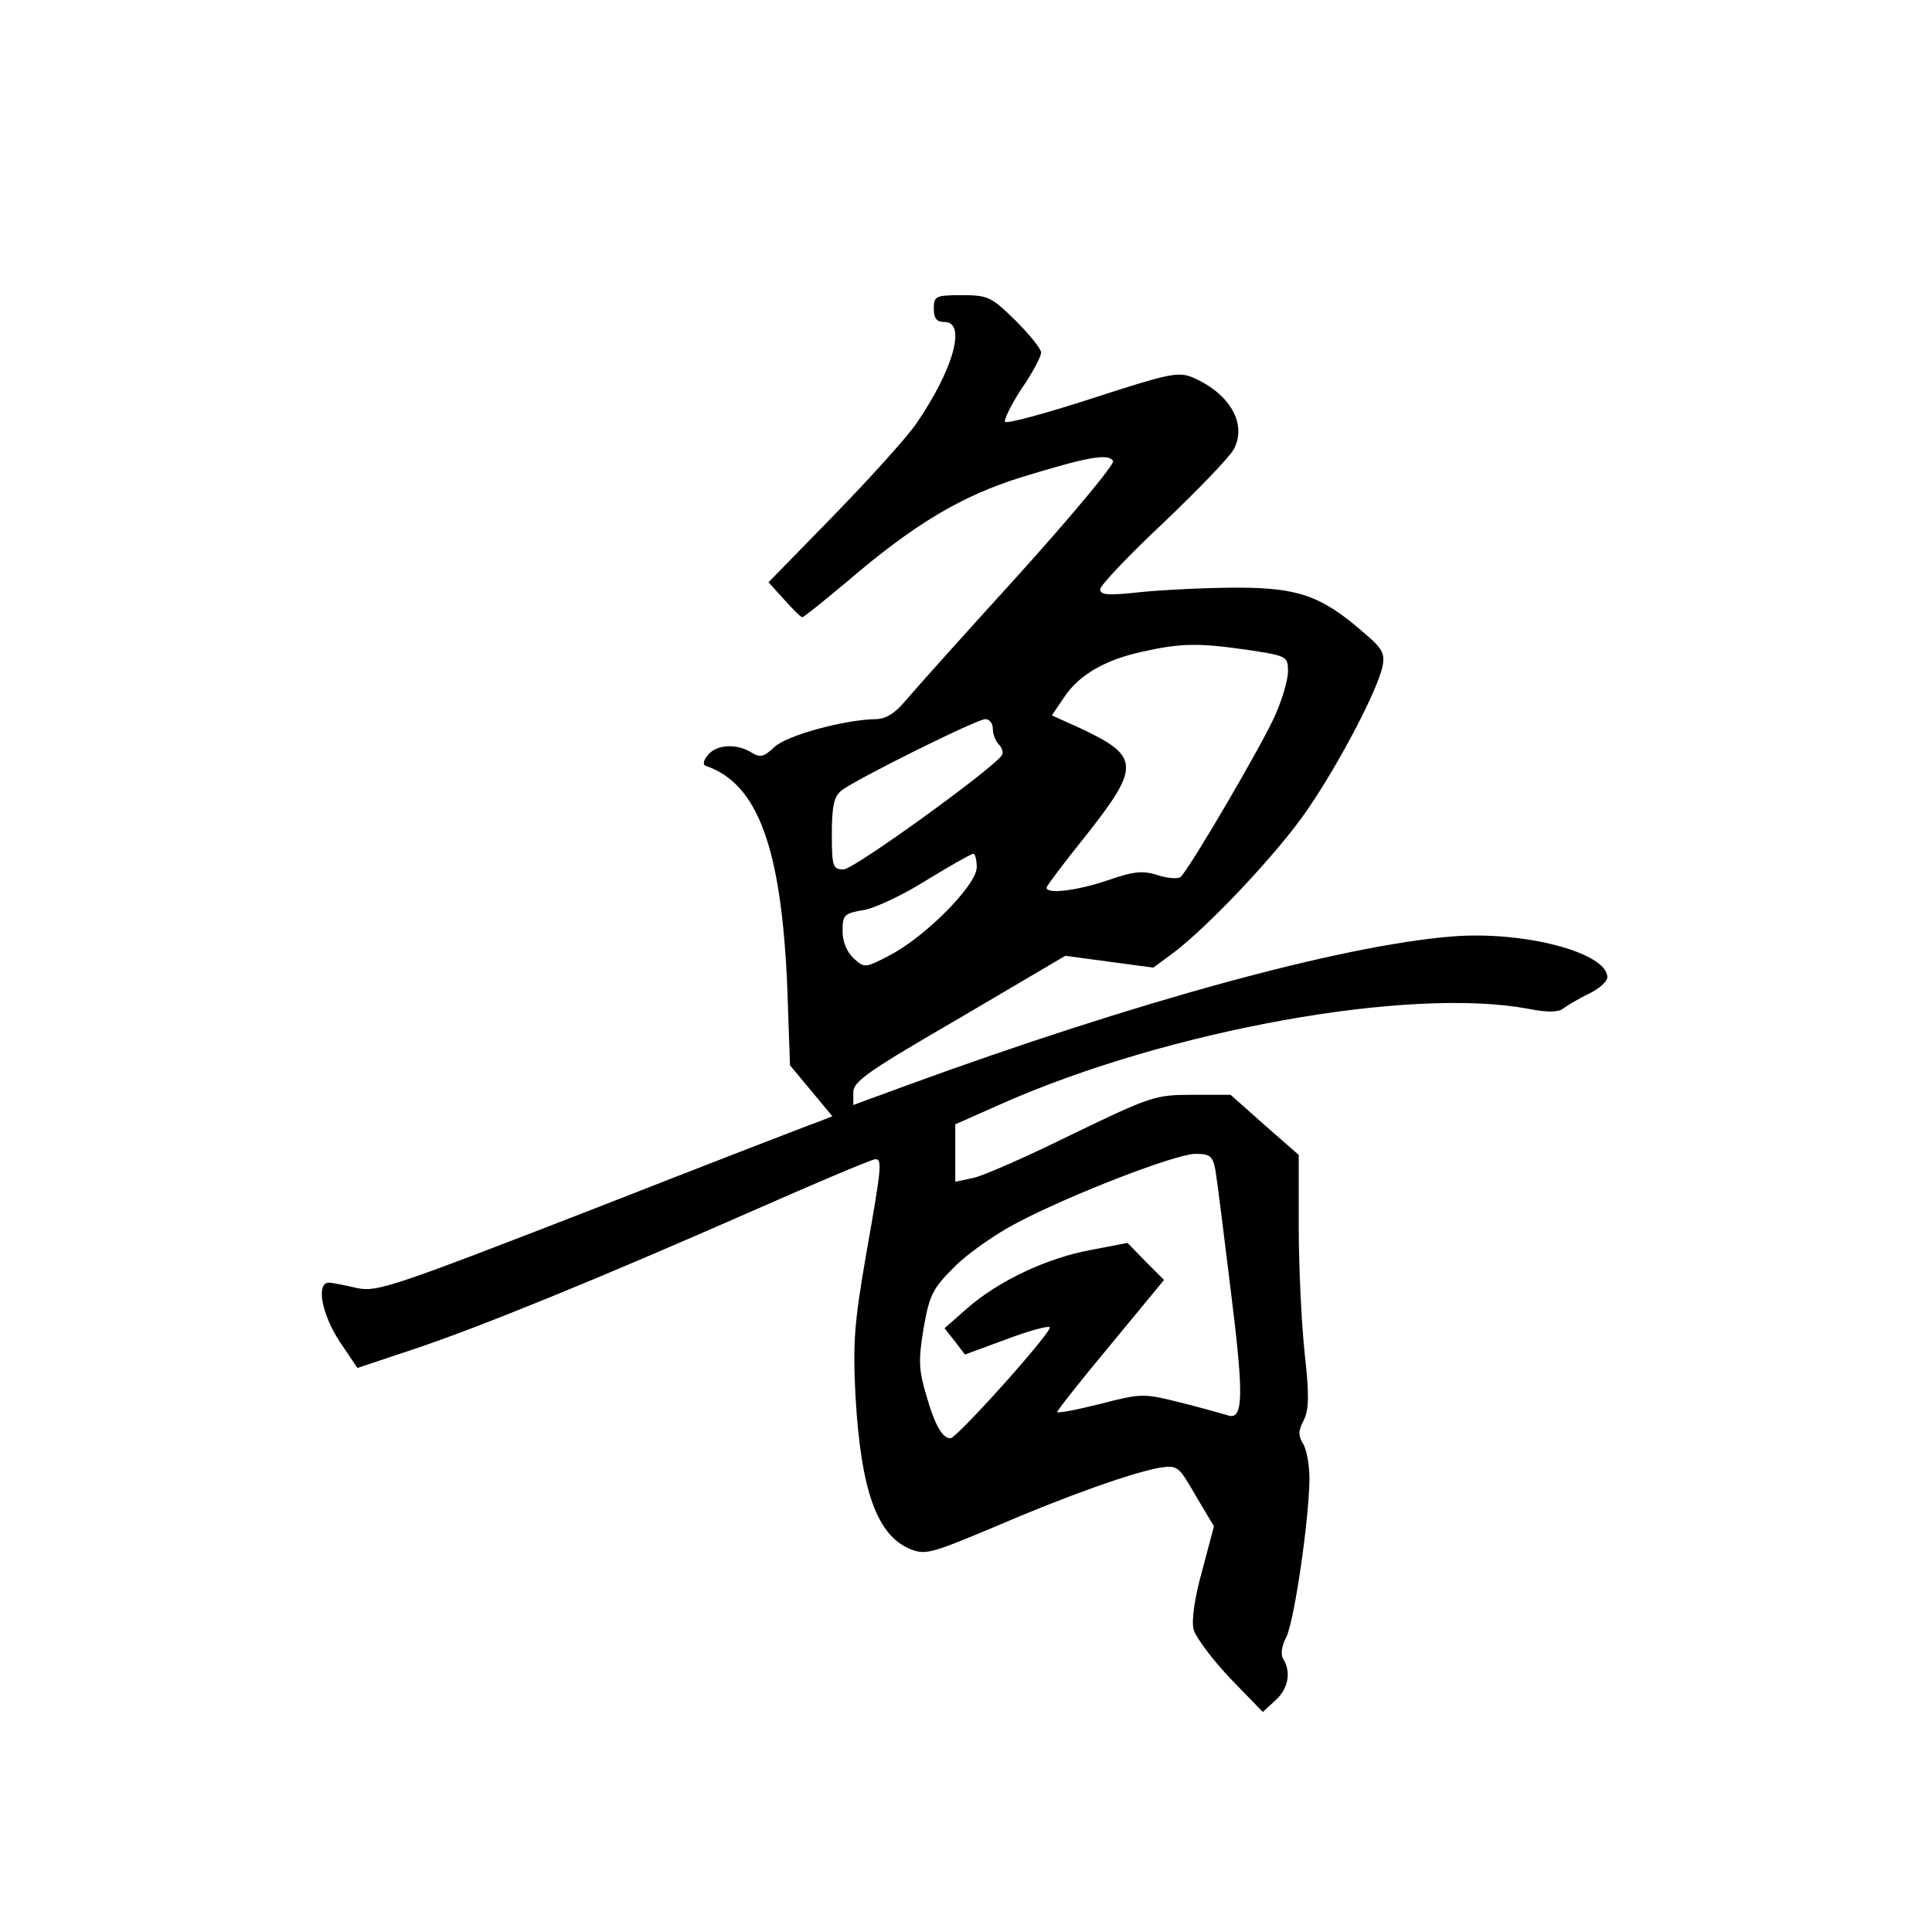 <?xml version="1.0" standalone="no"?>
<!DOCTYPE svg PUBLIC "-//W3C//DTD SVG 20010904//EN"
 "http://www.w3.org/TR/2001/REC-SVG-20010904/DTD/svg10.dtd">
<svg version="1.0" xmlns="http://www.w3.org/2000/svg"
 width="360pt" height="360pt" viewBox="0 0 360 360"
 preserveAspectRatio="xMidYMid meet">
<g transform="translate(0,360) scale(0.1,-0.1)"
fill="#000000" stroke="none">
<path d="M1740 3025 c0 -18 5 -25 20 -25 41 0 17 -87 -51 -187 -18 -27 -88
-104 -155 -173 l-122 -125 29 -32 c16 -18 31 -33 34 -33 3 0 40 30 83 66 125
107 213 160 326 195 121 37 161 45 170 30 4 -5 -76 -101 -176 -212 -101 -111
-196 -217 -211 -235 -19 -23 -37 -34 -55 -34 -58 -1 -166 -30 -189 -52 -20
-19 -27 -20 -43 -10 -28 17 -65 15 -81 -5 -8 -9 -10 -18 -4 -20 97 -33 141
-152 152 -413 l5 -145 40 -48 39 -47 -28 -11 c-15 -5 -206 -79 -423 -164 -371
-144 -398 -153 -435 -145 -22 5 -46 10 -52 10 -25 0 -13 -60 20 -110 l33 -49
102 34 c129 43 353 135 635 259 120 53 222 96 228 96 13 0 12 -13 -17 -177
-22 -127 -25 -164 -20 -263 10 -177 40 -260 101 -286 29 -12 39 -9 156 40 137
59 256 101 309 111 34 5 36 4 68 -52 l34 -57 -22 -83 c-14 -50 -20 -92 -16
-109 4 -15 35 -56 68 -91 l61 -63 24 22 c24 22 29 53 14 77 -5 8 -3 24 6 41
15 31 42 217 43 293 0 26 -5 56 -12 67 -9 15 -9 24 1 43 10 20 11 45 2 126 -6
56 -11 162 -11 236 l0 133 -64 56 -63 56 -72 0 c-68 0 -77 -3 -224 -74 -83
-41 -167 -78 -184 -81 l-33 -7 0 54 0 53 88 39 c310 137 761 218 981 176 36
-7 56 -6 64 1 7 5 28 18 47 27 19 9 35 23 35 31 0 46 -156 87 -290 76 -207
-17 -587 -121 -1017 -278 l-98 -36 0 24 c0 20 29 40 198 138 l197 116 82 -11
82 -11 38 28 c66 50 196 188 249 266 58 84 131 223 140 267 5 25 0 34 -37 65
-77 67 -121 82 -234 82 -55 0 -135 -4 -177 -8 -63 -7 -78 -6 -78 5 0 7 53 63
118 124 64 61 123 122 131 137 25 47 -7 103 -75 133 -28 12 -43 9 -188 -38
-86 -28 -160 -48 -163 -44 -3 3 10 30 30 61 21 30 37 61 37 68 0 7 -22 34 -48
60 -45 44 -51 47 -100 47 -49 0 -52 -2 -52 -25z m585 -636 c73 -11 75 -12 75
-40 0 -16 -11 -53 -24 -82 -22 -51 -157 -282 -176 -301 -4 -4 -23 -3 -42 3
-28 9 -44 8 -93 -9 -55 -19 -115 -27 -115 -14 0 3 34 48 75 99 100 127 99 146
-12 198 l-53 24 23 34 c28 42 77 70 147 85 72 16 104 16 195 3z m-475 -147 c0
-10 5 -23 11 -29 6 -6 9 -15 6 -20 -16 -25 -276 -213 -295 -213 -20 0 -22 5
-22 66 0 52 4 70 18 81 25 20 252 133 268 133 8 0 14 -8 14 -18z m-30 -258 c0
-33 -95 -129 -162 -164 -46 -24 -47 -24 -67 -6 -13 12 -21 31 -21 51 0 30 3
33 38 39 21 3 74 28 117 55 44 27 83 49 88 50 4 1 7 -11 7 -25z m445 -566 c3
-18 16 -121 29 -228 24 -193 23 -238 -7 -227 -7 2 -45 13 -85 23 -72 18 -74
18 -152 -2 -44 -11 -80 -18 -80 -15 0 3 45 60 100 126 l99 120 -34 34 -34 35
-68 -13 c-82 -15 -173 -58 -231 -109 l-42 -37 19 -24 19 -25 76 28 c42 16 79
26 82 23 7 -6 -173 -207 -185 -207 -15 0 -29 24 -45 80 -14 47 -15 65 -5 125
11 63 17 74 58 115 25 25 78 62 117 82 101 53 293 127 331 128 28 0 33 -4 38
-32z"/>
</g>
</svg>
